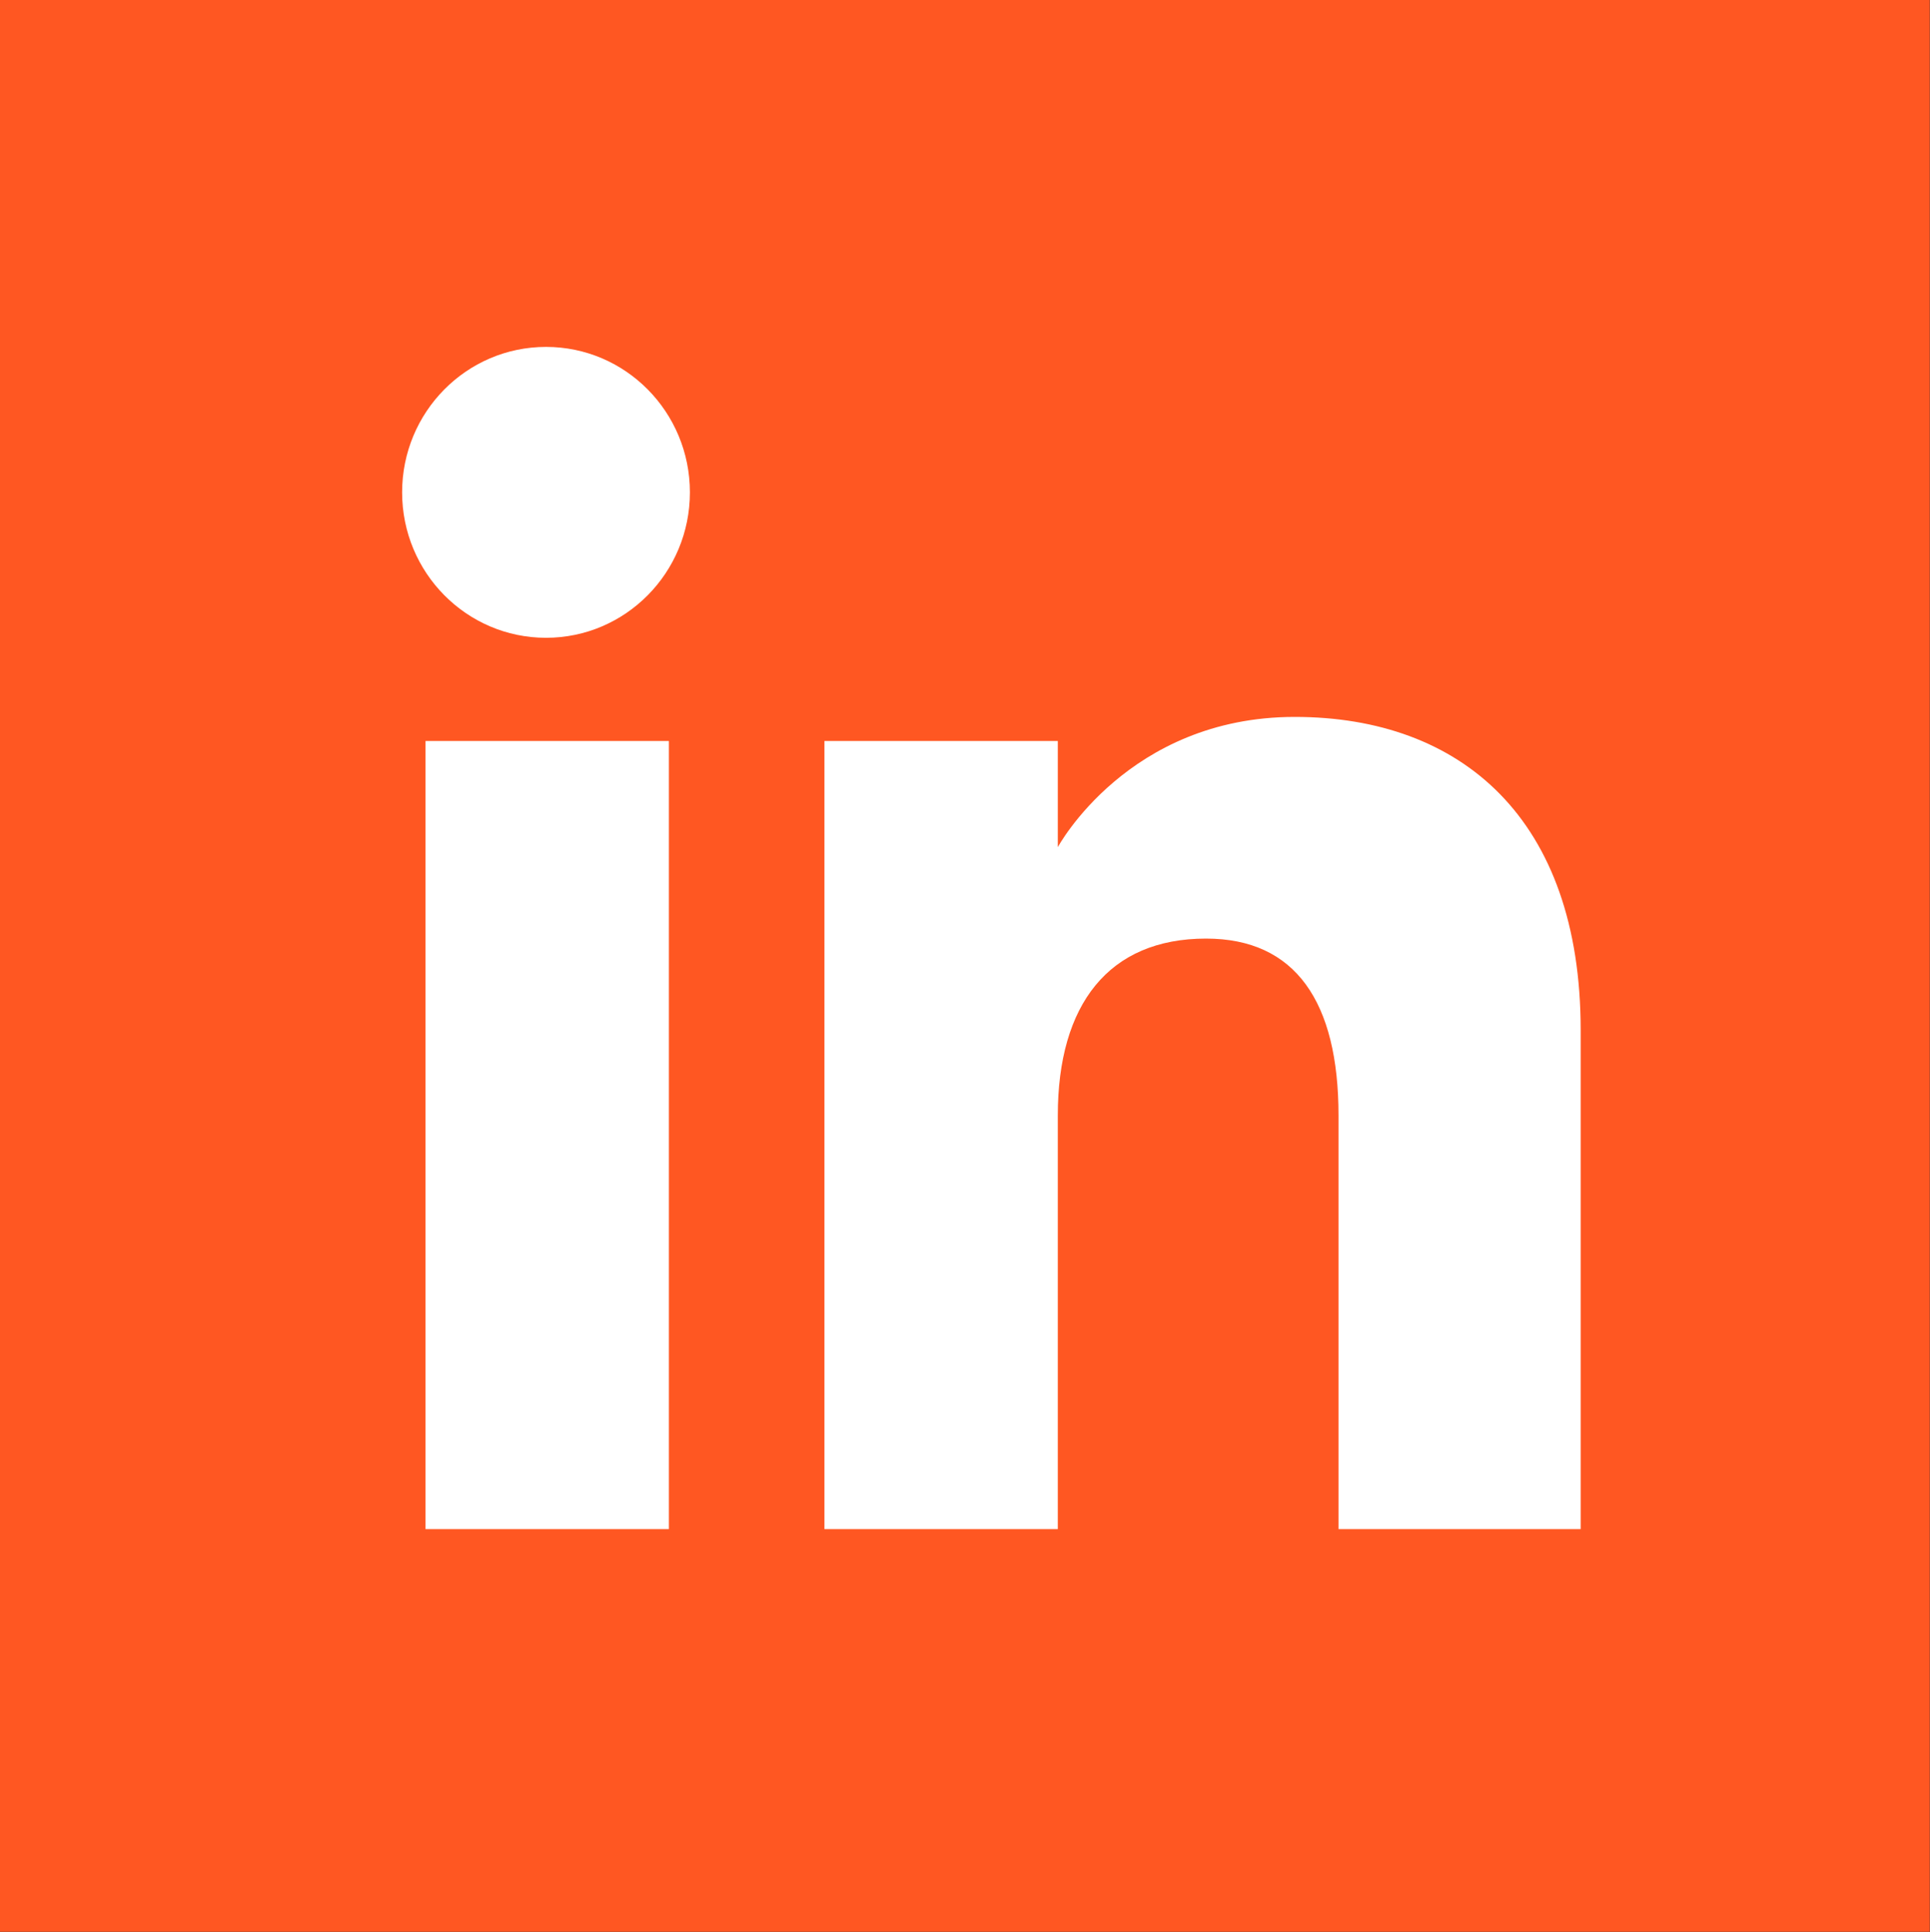 <?xml version="1.0" encoding="UTF-8" standalone="no"?>
<svg
   height="300.4"
   viewBox="0 0 300.178 300.4"
   width="300.178"
   version="1.1"
   id="svg297"
   xmlns="http://www.w3.org/2000/svg"
   xmlns:svg="http://www.w3.org/2000/svg">
  <rect x="0" y="0" width="300.178" height="300.4" fill="#333333" stroke="none"/>
  <defs
     id="defs301" />
  <g
     id="g2188"
     transform="matrix(4.166,0,0,4.178,0.053,-0.371)">
    <rect
       style="fill:#ff5722;fill-opacity:1"
       id="rect474"
       width="72.046"
       height="71.897"
       x="-0.013"
       y="0.089" />
    <path
       d="M 59,57 H 49.959 V 41.602 c 0,-4.222 -1.604,-6.581 -4.946,-6.581 -3.635,0 -5.534,2.455 -5.534,6.581 V 57 h -8.713 V 27.667 h 8.713 v 3.951 c 0,0 2.62,-4.847 8.844,-4.847 C 54.546,26.77 59,30.57 59,38.428 Z M 20.373,23.826 C 17.405,23.826 15,21.402 15,18.413 15,15.424 17.405,13 20.373,13 c 2.968,0 5.371,2.424 5.371,5.413 0,2.989 -2.403,5.413 -5.371,5.413 z M 15.874,57 h 9.085 V 27.667 h -9.085 z"
       fill="#ffffff"
       id="path293"
       style="fill-rule:evenodd" />
  </g>
</svg>
